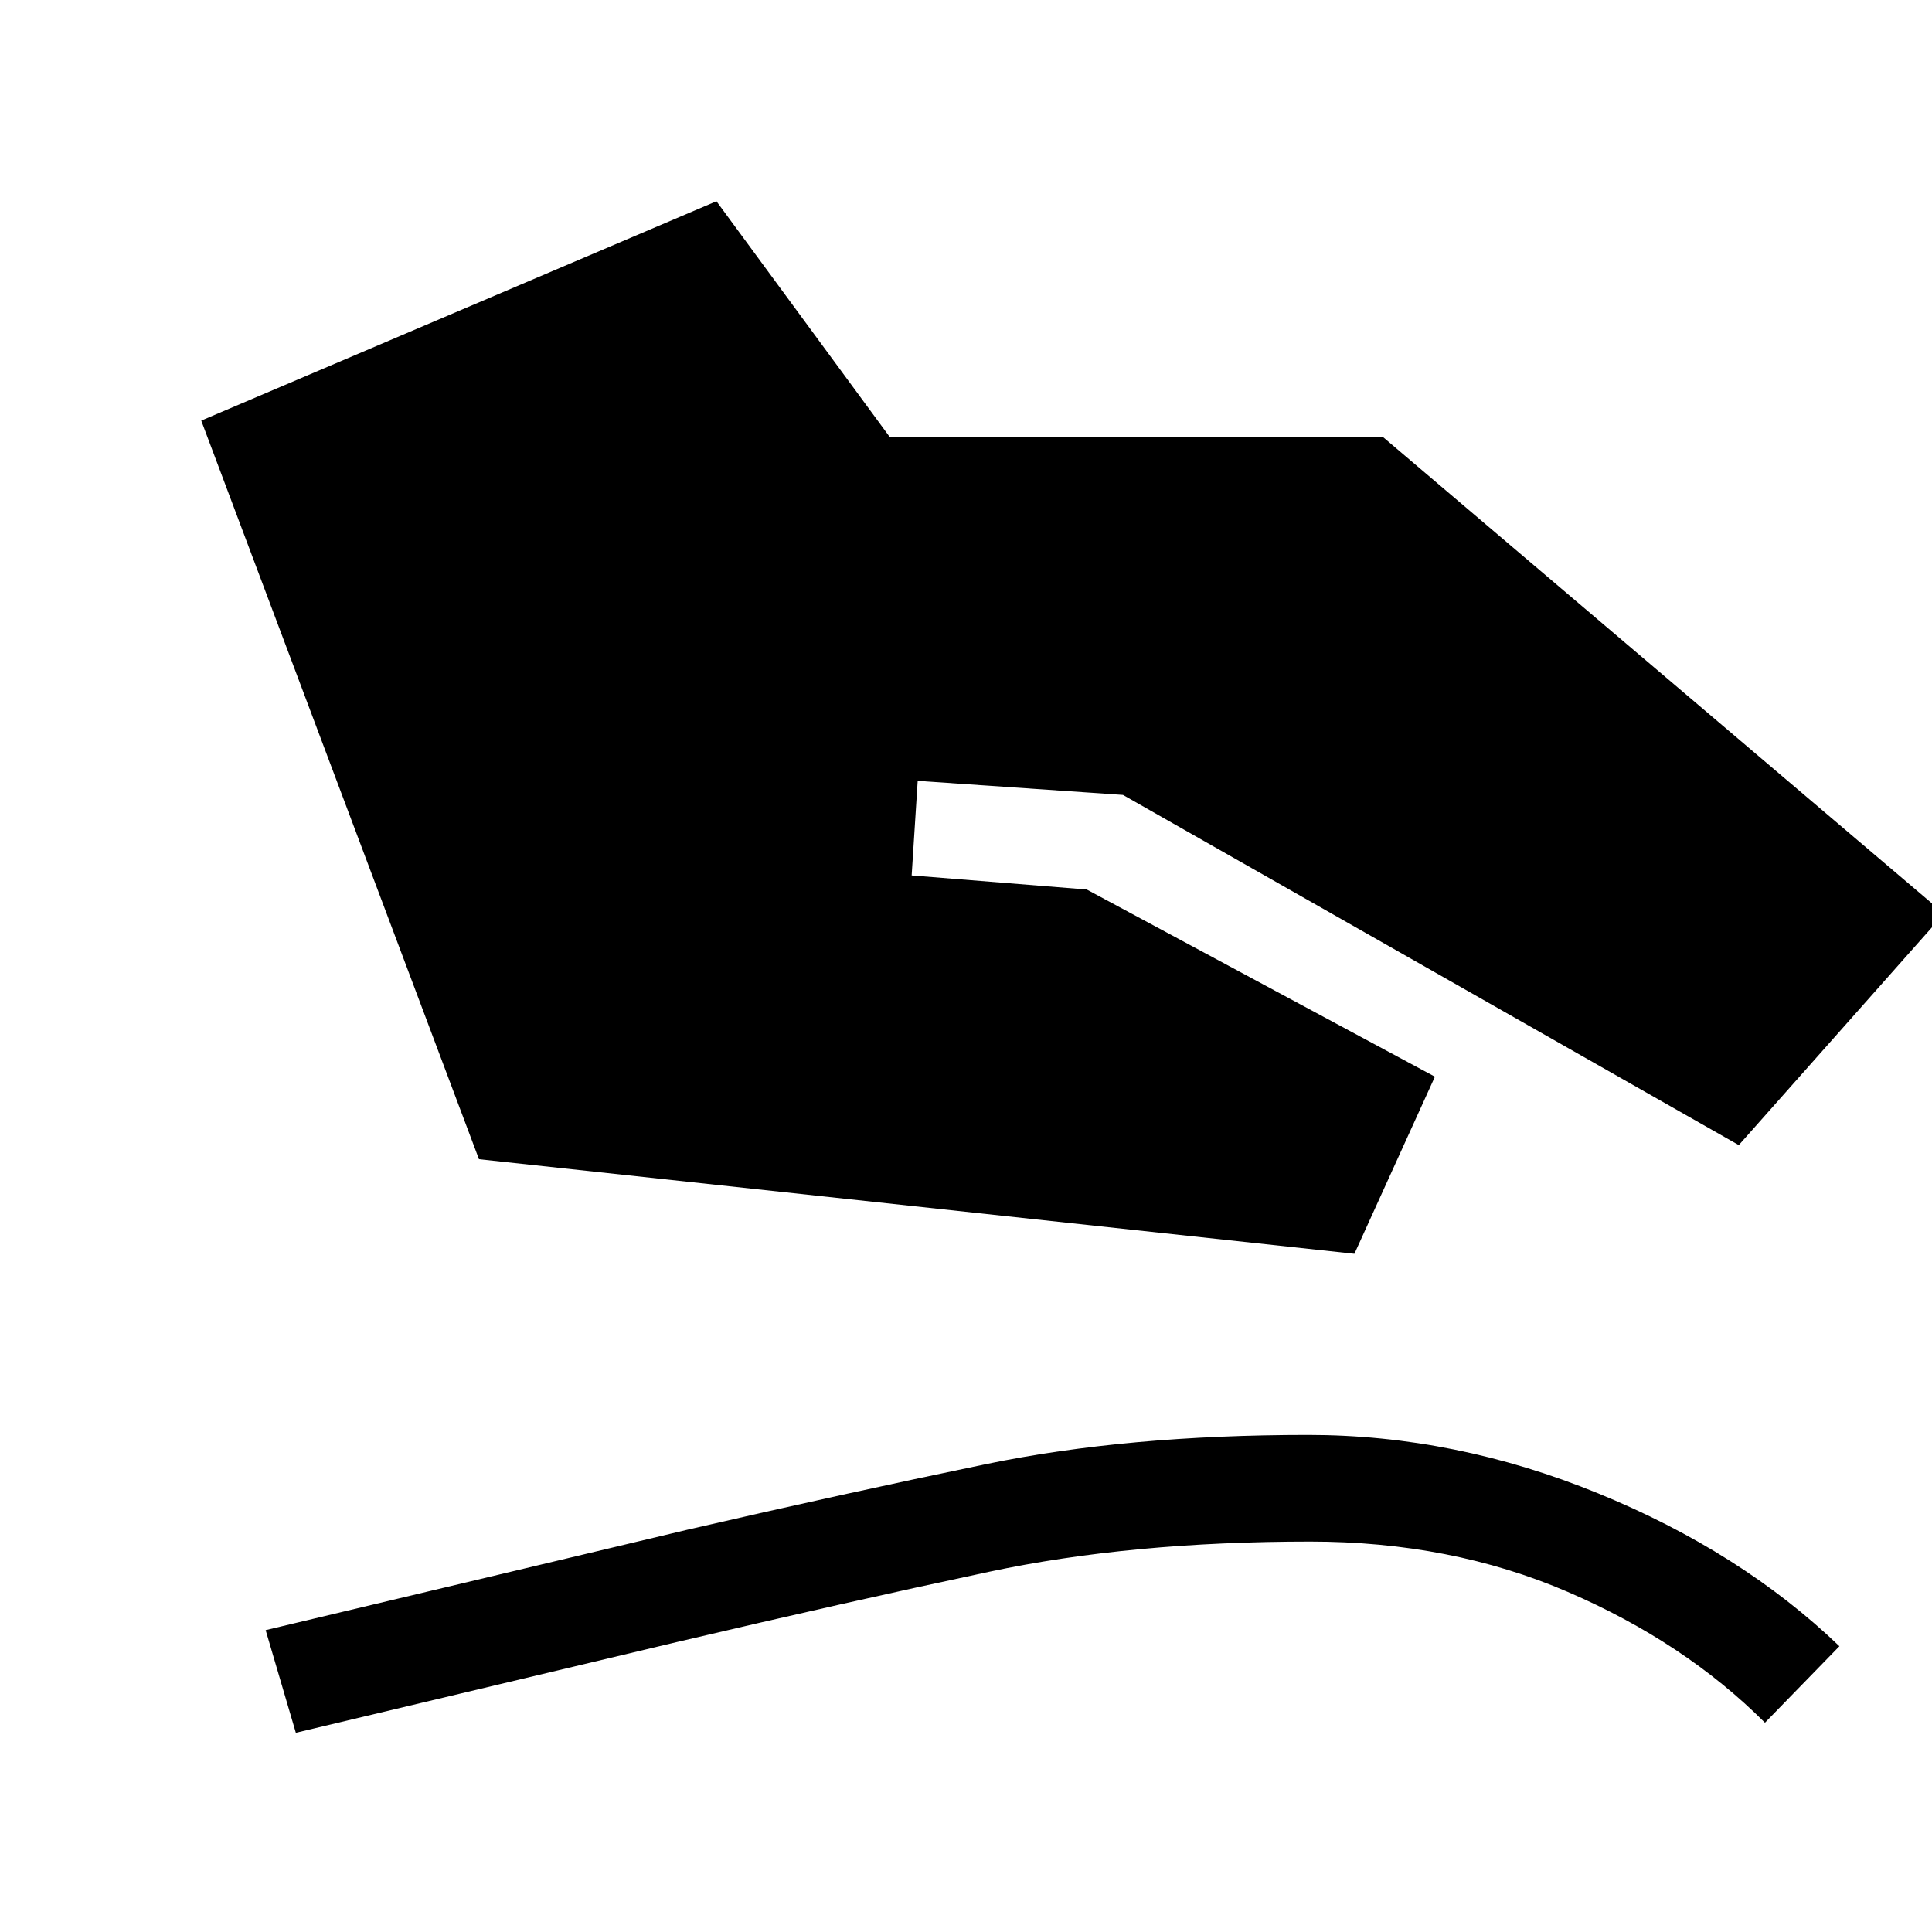 <svg xmlns="http://www.w3.org/2000/svg" height="24" viewBox="0 -960 960 960" width="24"><path d="M238-384 100-751l256-109 86 117h245l279 237-102 115-306-174-102-7-3 47 87 7 173 93-40 88-435-47ZM147-99l-15-51 210-50q78-18 148-32.5T650-247q73 0 144 29t120 76l-37 38q-40-40-98-65t-128-25q-89 0-159.5 15T336-144L147-99Z"/></svg>